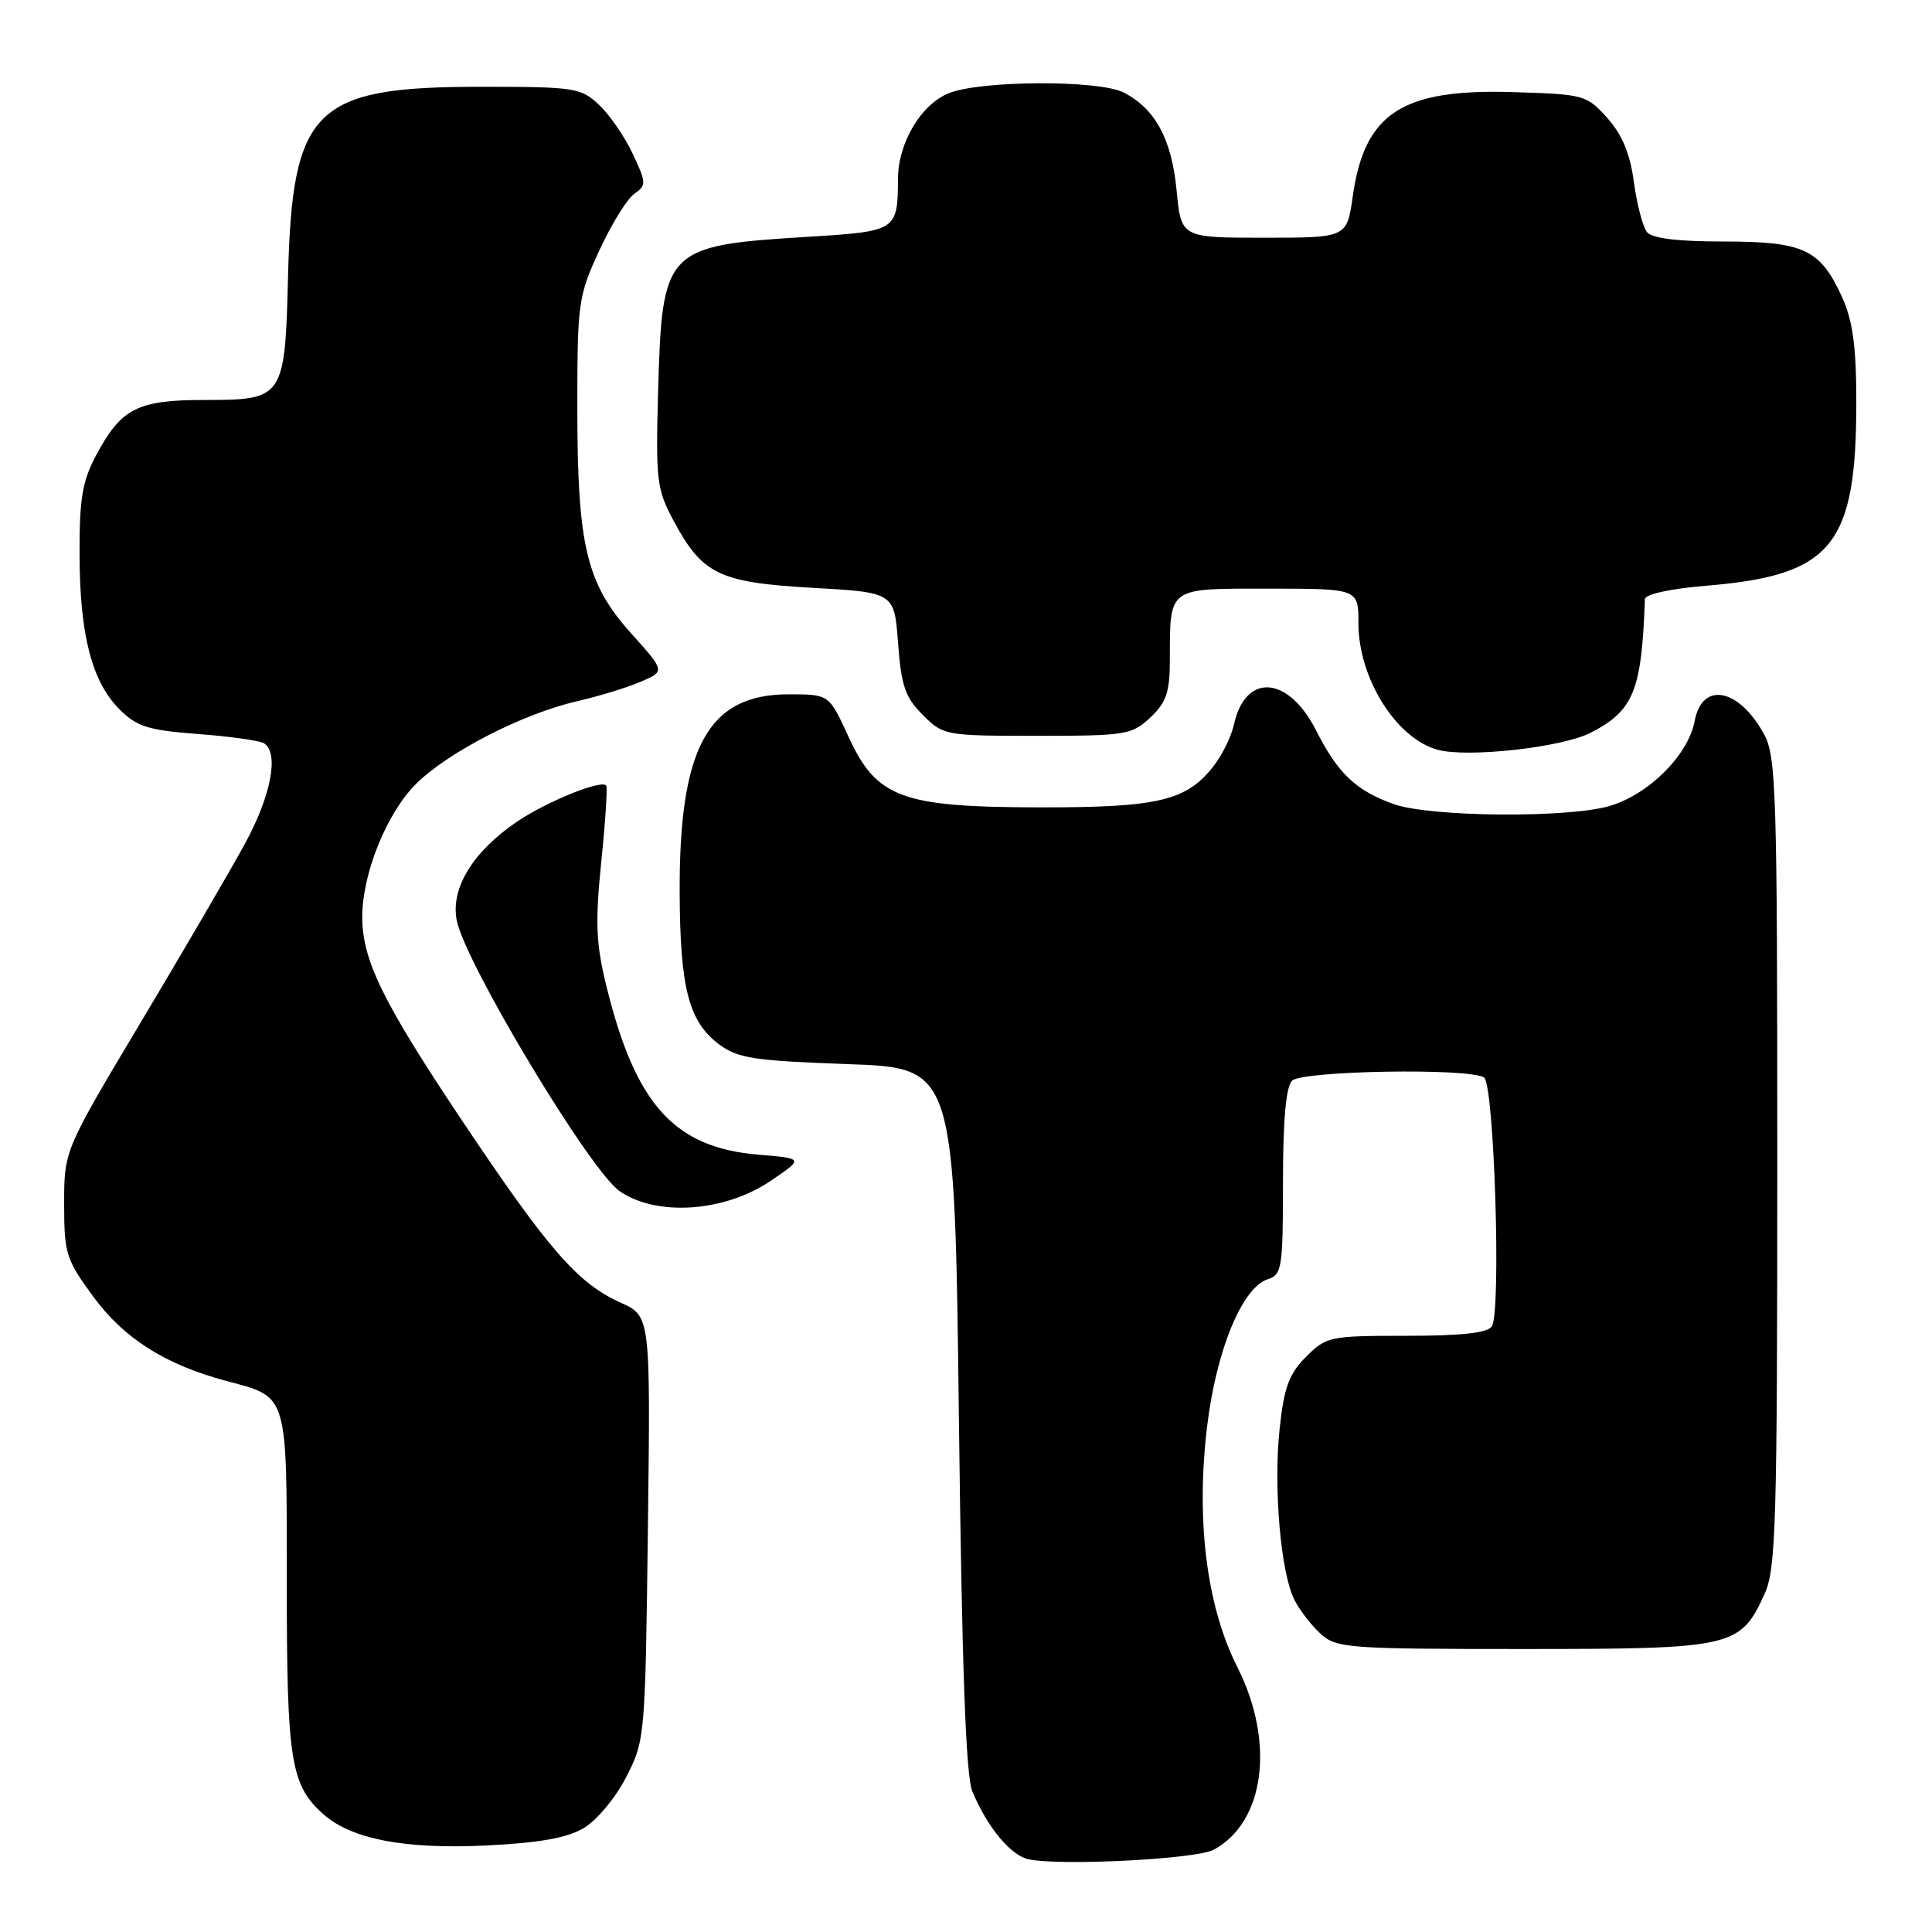 <?xml version="1.0" encoding="UTF-8" standalone="no"?>
<!DOCTYPE svg PUBLIC "-//W3C//DTD SVG 1.1//EN" "http://www.w3.org/Graphics/SVG/1.1/DTD/svg11.dtd" >
<svg xmlns="http://www.w3.org/2000/svg" xmlns:xlink="http://www.w3.org/1999/xlink" version="1.1" viewBox="0 0 256 256">
 <g >
 <path fill="currentColor"
d=" M 160.80 245.11 C 167.60 241.46 168.98 230.86 163.96 220.91 C 159.87 212.82 158.44 201.38 159.96 188.91 C 161.18 178.87 164.61 170.58 167.98 169.51 C 169.86 168.91 170.00 168.03 170.00 156.63 C 170.00 148.45 170.40 144.00 171.20 143.20 C 172.53 141.87 194.66 141.49 196.64 142.77 C 197.99 143.63 198.94 173.79 197.68 175.75 C 197.12 176.62 193.69 177.00 186.36 177.00 C 176.19 177.00 175.75 177.09 173.06 179.78 C 170.80 182.05 170.15 183.82 169.56 189.28 C 168.72 197.11 169.70 208.41 171.52 212.00 C 172.22 213.38 173.79 215.40 175.00 216.50 C 177.08 218.39 178.62 218.50 201.90 218.50 C 229.65 218.50 230.61 218.28 233.83 211.17 C 235.32 207.89 235.50 201.80 235.50 154.00 C 235.50 104.81 235.36 100.24 233.74 97.28 C 230.41 91.18 225.55 90.25 224.56 95.51 C 223.72 100.02 218.53 105.23 213.31 106.79 C 207.86 108.42 189.51 108.27 184.68 106.55 C 179.67 104.76 177.29 102.51 174.38 96.77 C 170.70 89.51 165.01 89.12 163.50 96.02 C 163.15 97.61 161.92 100.11 160.76 101.57 C 157.19 106.12 153.44 107.00 137.78 106.98 C 119.40 106.95 116.14 105.74 112.39 97.53 C 109.85 92.00 109.85 92.00 104.50 92.00 C 93.80 92.00 89.96 99.04 90.06 118.43 C 90.12 131.00 91.28 135.41 95.32 138.41 C 97.78 140.23 99.96 140.56 112.32 141.00 C 126.50 141.50 126.50 141.50 127.06 188.00 C 127.46 221.01 127.98 235.34 128.84 237.38 C 130.84 242.13 133.90 245.84 136.27 246.36 C 140.43 247.27 158.48 246.35 160.80 245.11 Z  M 77.30 242.26 C 79.06 241.23 81.52 238.28 82.96 235.50 C 85.47 230.61 85.50 230.27 85.85 202.47 C 86.20 174.39 86.20 174.39 82.20 172.59 C 76.52 170.03 72.65 165.57 61.11 148.31 C 50.71 132.75 48.00 127.21 48.00 121.49 C 48.00 115.77 51.23 107.77 55.10 103.90 C 59.33 99.67 69.28 94.56 76.50 92.91 C 79.25 92.28 83.00 91.14 84.83 90.36 C 88.15 88.96 88.15 88.96 83.68 83.98 C 77.69 77.33 76.50 72.35 76.50 54.00 C 76.50 40.10 76.62 39.24 79.41 33.19 C 81.01 29.72 83.10 26.34 84.05 25.68 C 85.67 24.55 85.65 24.23 83.83 20.36 C 82.77 18.10 80.76 15.18 79.36 13.88 C 76.96 11.62 76.15 11.50 63.67 11.50 C 41.64 11.50 38.73 14.35 38.17 36.50 C 37.76 52.80 37.62 53.00 27.07 53.00 C 18.21 53.00 16.06 54.10 12.74 60.32 C 10.90 63.77 10.52 66.08 10.54 73.50 C 10.57 84.15 12.17 90.32 15.84 94.00 C 18.14 96.29 19.63 96.76 26.23 97.26 C 30.47 97.58 34.40 98.13 34.97 98.48 C 37.02 99.75 35.93 105.47 32.39 111.92 C 30.41 115.54 24.22 126.14 18.64 135.48 C 8.50 152.45 8.50 152.45 8.50 159.50 C 8.50 166.11 8.74 166.88 12.37 171.82 C 16.44 177.37 21.91 180.83 30.02 182.99 C 38.23 185.18 38.00 184.41 38.00 209.69 C 38.00 233.37 38.50 236.52 42.86 240.40 C 46.55 243.69 53.61 245.05 64.35 244.54 C 71.39 244.20 75.08 243.55 77.30 242.26 Z  M 102.13 156.46 C 106.50 153.50 106.50 153.50 100.50 153.00 C 89.35 152.07 84.21 146.38 80.36 130.70 C 78.97 125.05 78.85 122.29 79.67 114.20 C 80.22 108.87 80.51 104.31 80.33 104.09 C 79.69 103.27 72.42 106.22 68.51 108.87 C 62.67 112.84 59.71 117.66 60.51 121.91 C 61.56 127.49 78.17 155.13 82.11 157.84 C 87.03 161.23 96.02 160.61 102.13 156.46 Z  M 210.77 97.09 C 216.48 94.15 217.52 91.57 217.96 79.39 C 217.98 78.74 221.30 78.01 226.11 77.61 C 242.84 76.22 246.01 72.29 245.97 53.00 C 245.96 45.88 245.49 42.47 244.09 39.38 C 241.20 33.03 239.02 32.00 228.40 32.00 C 222.28 32.00 218.91 31.59 218.23 30.75 C 217.68 30.06 216.90 27.09 216.50 24.14 C 216.00 20.37 214.96 17.86 212.98 15.64 C 210.23 12.57 209.94 12.49 200.33 12.20 C 185.76 11.77 180.80 15.01 179.25 26.00 C 178.47 31.50 178.47 31.50 167.49 31.50 C 156.50 31.50 156.50 31.50 155.90 25.18 C 155.25 18.43 153.07 14.41 148.90 12.26 C 145.60 10.57 129.79 10.64 125.64 12.38 C 122.00 13.90 119.01 18.97 118.99 23.65 C 118.95 30.57 118.84 30.65 107.17 31.37 C 88.07 32.54 87.73 32.90 87.20 52.00 C 86.88 63.59 87.02 64.82 89.21 68.92 C 93.06 76.12 95.25 77.18 107.67 77.89 C 118.50 78.50 118.50 78.50 119.00 85.23 C 119.42 90.88 119.94 92.40 122.27 94.73 C 125.00 97.46 125.23 97.50 137.44 97.50 C 149.19 97.50 149.97 97.37 152.42 95.08 C 154.53 93.09 155.00 91.73 155.01 87.58 C 155.04 77.66 154.58 78.00 168.12 78.00 C 180.00 78.00 180.00 78.00 180.00 82.60 C 180.00 89.87 185.00 97.85 190.50 99.35 C 194.48 100.43 207.00 99.04 210.77 97.09 Z "/>
</g>
</svg>